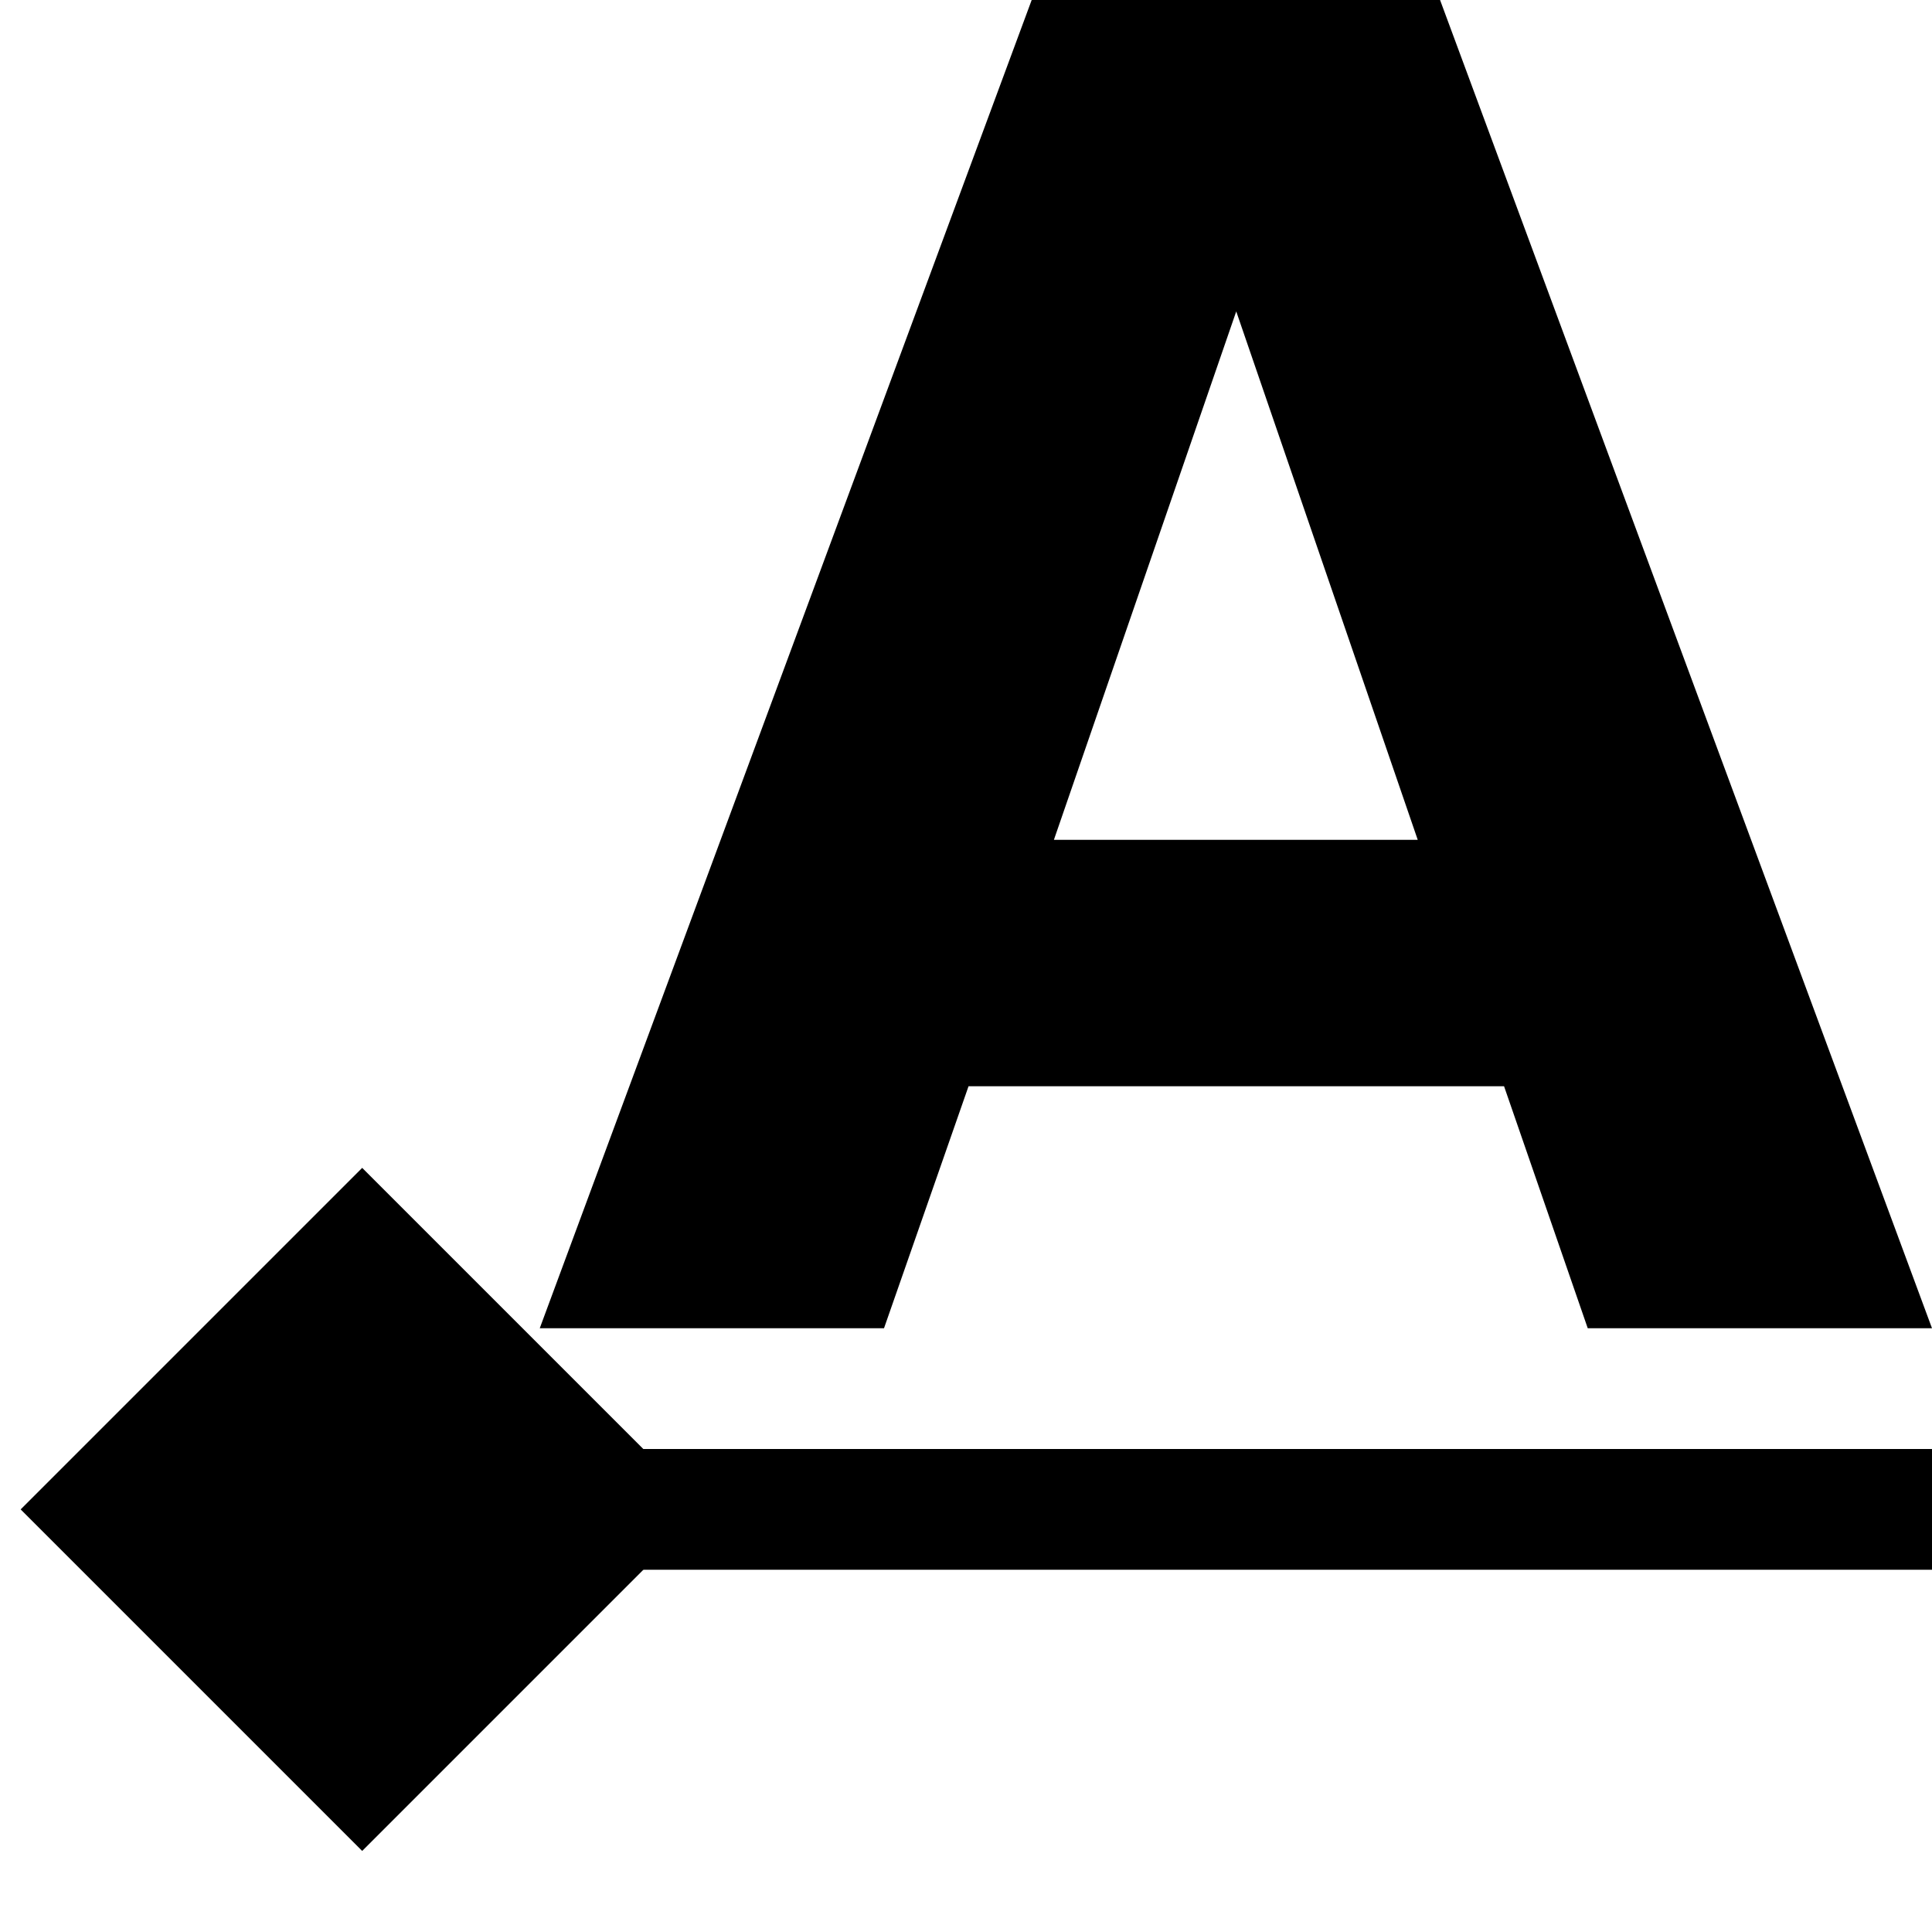 <svg version="1.1" viewBox="0 0 16 16" xmlns="http://www.w3.org/2000/svg">
 <path d="m0 0h16v16h-16z" opacity="0"/>
 <path transform="rotate(45)" d="m8.96 4.718h4v4h-4z"/>
 <path d="m2 12v1h14v-1z"/>
 <path d="m12.456 8.996h-4.435l-0.7 2.004h-2.851l4.074-11h3.382l4.074 11h-2.851zm-3.728-2.041h3.013l-1.503-4.376z"/>
</svg>
